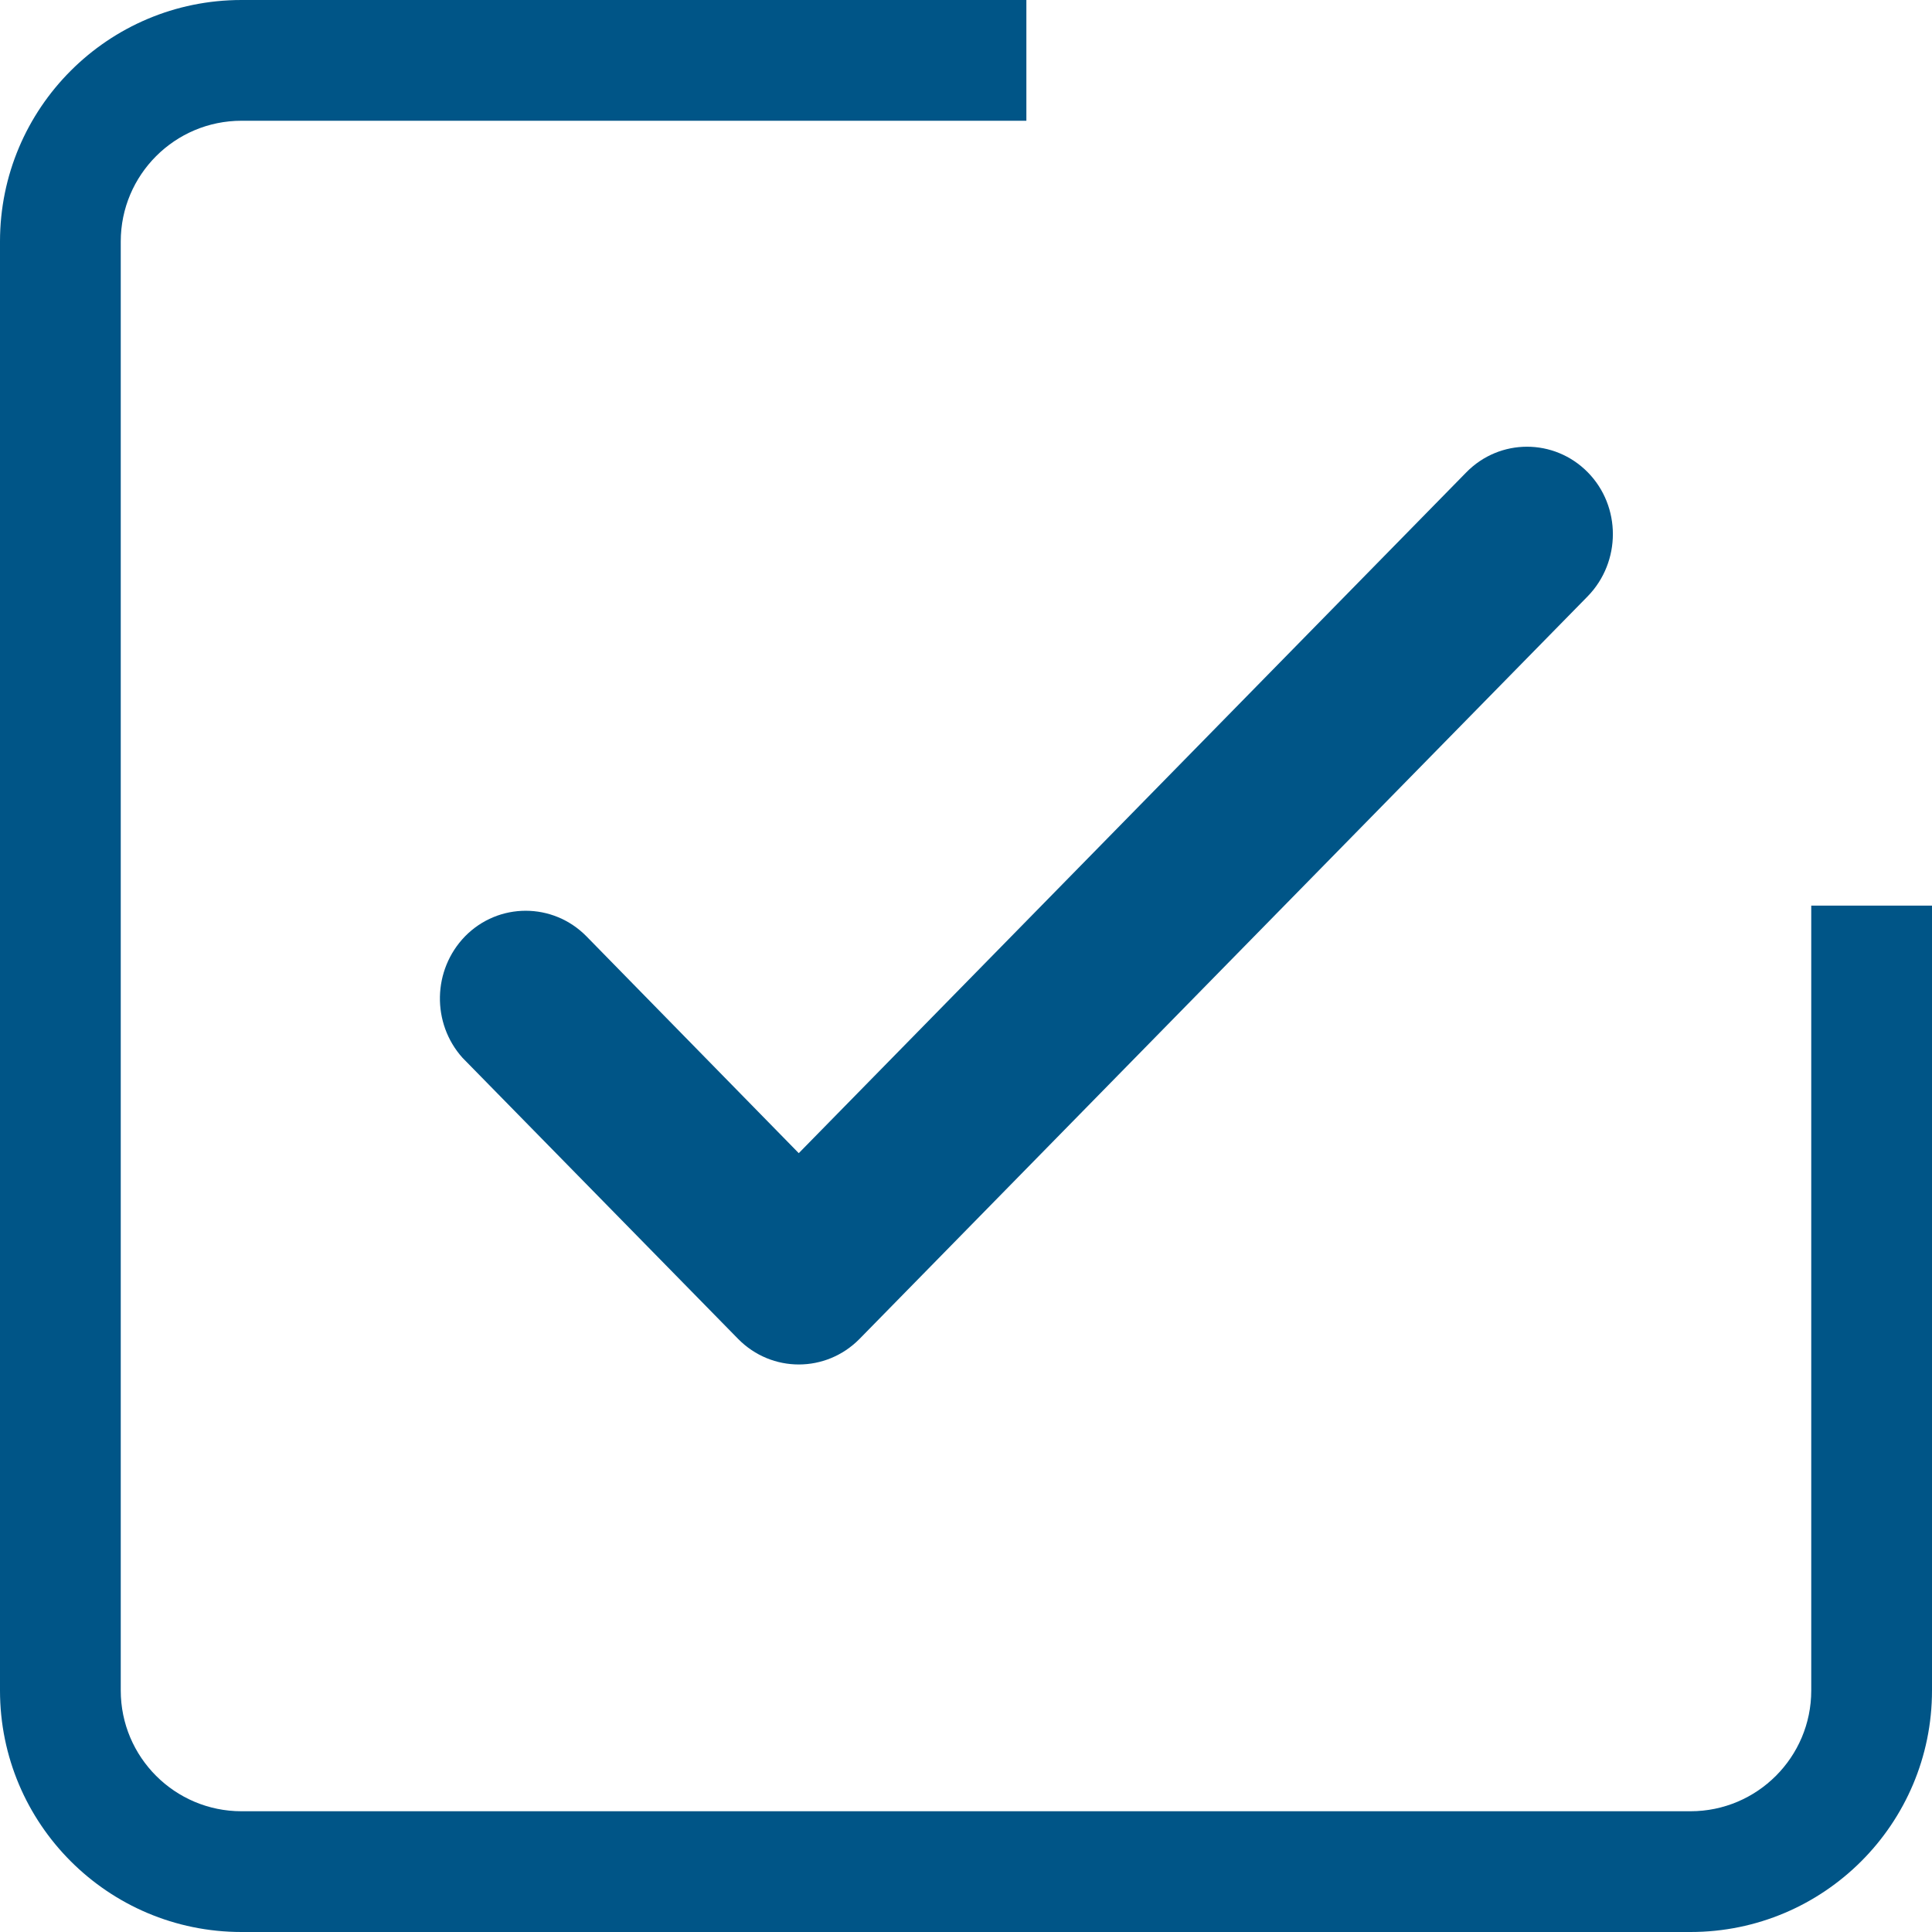 <?xml version="1.0" encoding="UTF-8"?>
<svg width="32px" height="32px" viewBox="0 0 32 32" version="1.1" xmlns="http://www.w3.org/2000/svg" xmlns:xlink="http://www.w3.org/1999/xlink">
    <!-- Generator: Sketch 48.2 (47327) - http://www.bohemiancoding.com/sketch -->
    <title>[icon] check-in-square-cut (32px @1x)</title>
    <desc>Created with Sketch.</desc>
    <defs></defs>
    <g id="Icons" stroke="none" stroke-width="1" fill="none" fill-rule="evenodd" transform="translate(-30, -299)">
        <g id="[icon]-check-in-square-cut-(32px-@1x)" transform="translate(30, 299)" fill="#005587">
            <path d="M9.713,15.508 L13.23,19.1 L24.288,7.822 C24.842,7.258 25.742,7.258 26.298,7.822 C26.853,8.386 26.853,9.305 26.298,9.876 C26.298,9.876 14.423,21.983 14.236,22.177 C13.68,22.741 12.781,22.741 12.226,22.177 C12.226,22.177 7.674,17.534 7.66,17.52 C7.148,16.949 7.162,16.065 7.703,15.508 C8.257,14.944 9.157,14.944 9.713,15.508 Z M30,15 L32,15 L32,28 C32,30.209 30.209,32 28,32 L4,32 C1.791,32 0,30.209 0,28 L0,4 C0,1.791 1.791,0 4,0 L17,0 L17,2 L4,2 C2.896,2 2,2.896 2,4 L2,28 C2,29.104 2.896,30 4,30 L28,30 C29.104,30 30,29.104 30,28 L30,15 Z" id="check-in-square-cut"></path>
        </g>
    </g>
</svg>
